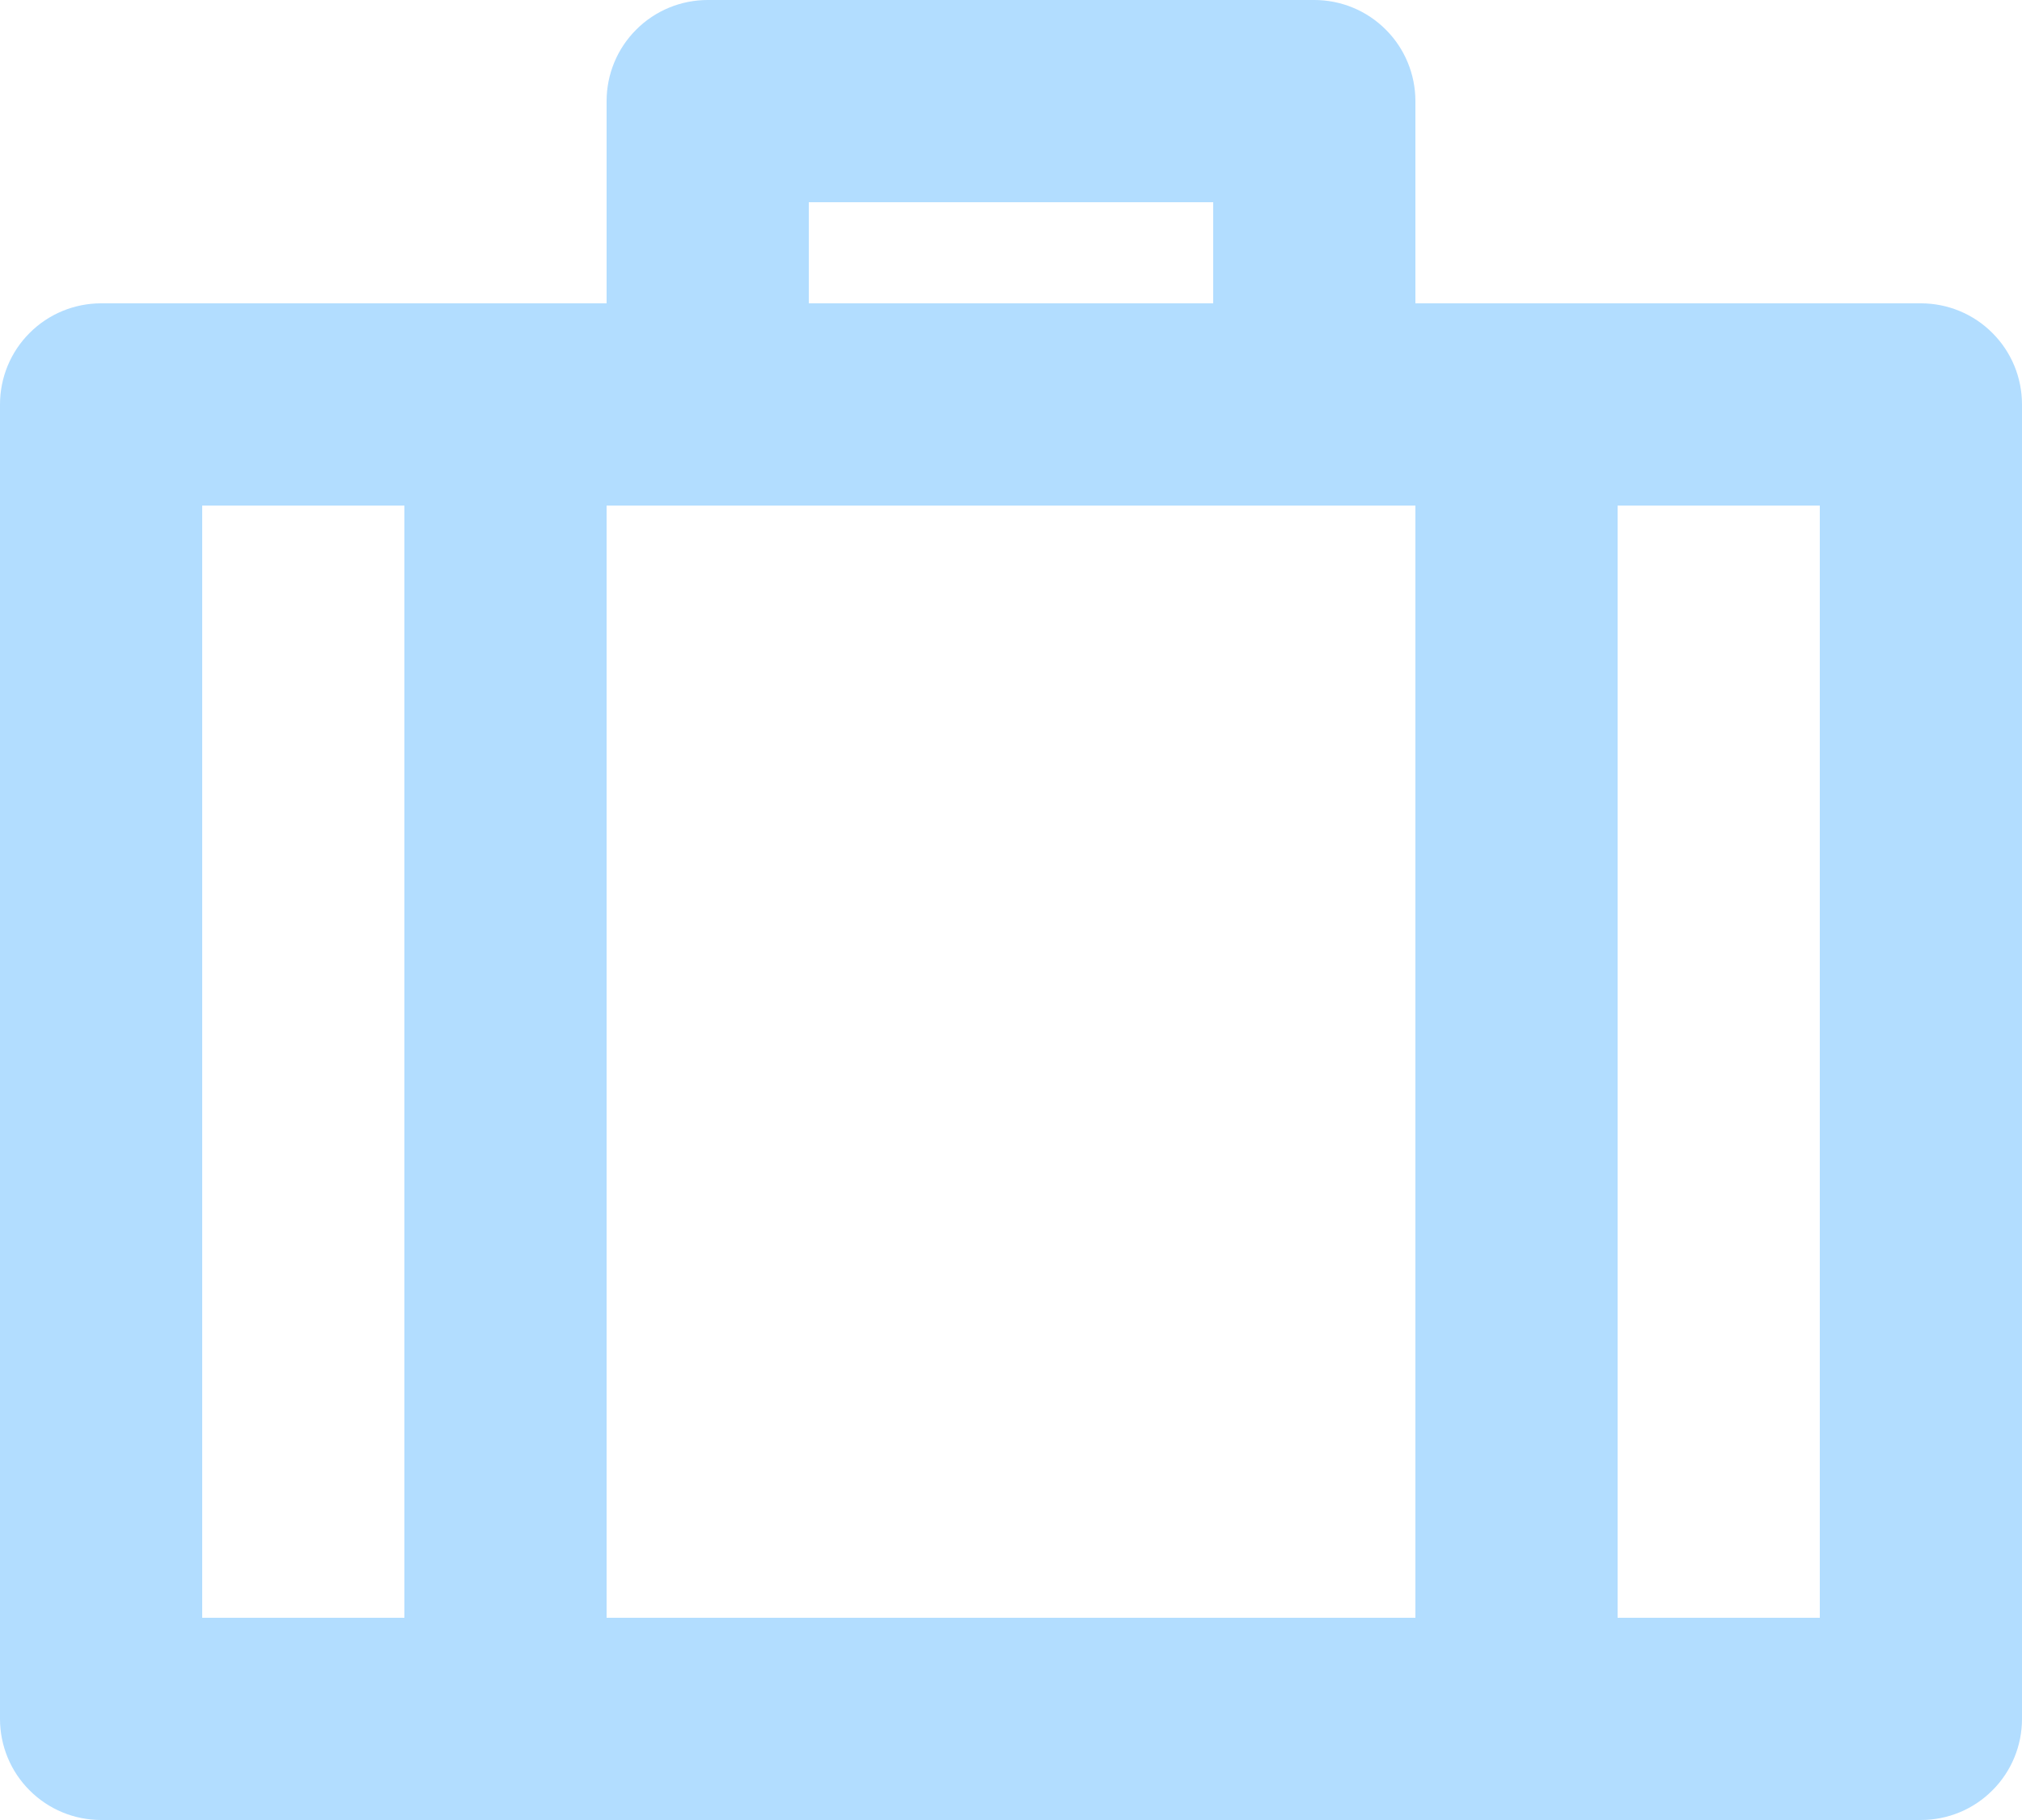 <svg width="20" height="18" viewBox="0 0 20 18" fill="none" xmlns="http://www.w3.org/2000/svg">
<path d="M13 0C13.265 0 13.52 0.105 13.707 0.293C13.895 0.48 14 0.735 14 1V3H19C19.265 3 19.52 3.105 19.707 3.293C19.895 3.48 20 3.735 20 4V17C20 17.265 19.895 17.52 19.707 17.707C19.52 17.895 19.265 18 19 18H1C0.735 18 0.48 17.895 0.293 17.707C0.105 17.52 0 17.265 0 17V4C0 3.735 0.105 3.48 0.293 3.293C0.48 3.105 0.735 3 1 3H6V1C6 0.735 6.105 0.48 6.293 0.293C6.48 0.105 6.735 0 7 0H13ZM14 5H6V16H14V5ZM2 5V16H4V5H2ZM12 2H8V3H12V2ZM16 5V16H18V5H16Z" fill="#B2DDFF"/>
</svg>
